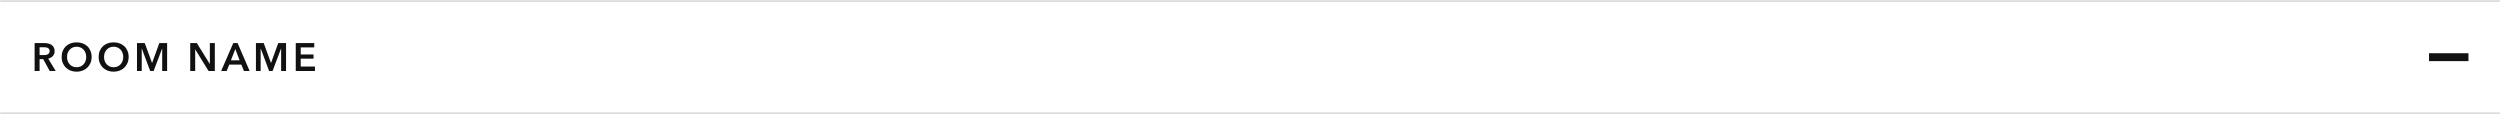 <svg width="1268" height="58" viewBox="0 0 1268 58" fill="none" xmlns="http://www.w3.org/2000/svg">
<mask id="path-1-inside-1_309_16563" fill="white">
<path d="M0 0H1268V58H0V0Z"/>
</mask>
<path d="M0 0H1268V58H0V0Z" fill="white"/>
<path d="M0 1H1268V-1H0V1ZM1268 57H0V59H1268V57Z" fill="#D9D9D9" mask="url(#path-1-inside-1_309_16563)"/>
<path d="M17.56 21.84H22.48C23.147 21.84 23.793 21.913 24.42 22.06C25.047 22.193 25.6 22.42 26.08 22.74C26.573 23.06 26.967 23.48 27.26 24C27.553 24.52 27.7 25.153 27.7 25.9C27.7 26.927 27.407 27.767 26.82 28.42C26.247 29.06 25.46 29.493 24.46 29.72L28.24 36H25.2L21.92 30H20.08V36H17.56V21.84ZM22.14 27.94C22.5 27.94 22.86 27.913 23.22 27.86C23.58 27.807 23.9 27.707 24.18 27.56C24.473 27.413 24.713 27.207 24.9 26.94C25.087 26.66 25.18 26.307 25.18 25.88C25.18 25.493 25.093 25.18 24.92 24.94C24.747 24.687 24.527 24.487 24.26 24.34C23.993 24.193 23.687 24.093 23.34 24.04C23.007 23.987 22.68 23.96 22.36 23.96H20.08V27.94H22.14ZM31.258 28.88C31.258 27.747 31.445 26.727 31.818 25.82C32.205 24.9 32.731 24.12 33.398 23.48C34.078 22.84 34.878 22.347 35.798 22C36.731 21.653 37.745 21.48 38.838 21.48C39.945 21.48 40.965 21.653 41.898 22C42.831 22.347 43.638 22.84 44.318 23.48C44.998 24.12 45.525 24.9 45.898 25.82C46.285 26.727 46.478 27.747 46.478 28.88C46.478 29.987 46.285 31 45.898 31.92C45.525 32.827 44.998 33.613 44.318 34.28C43.638 34.933 42.831 35.447 41.898 35.82C40.965 36.18 39.945 36.36 38.838 36.36C37.745 36.36 36.731 36.18 35.798 35.82C34.878 35.447 34.078 34.933 33.398 34.28C32.731 33.613 32.205 32.827 31.818 31.92C31.445 31 31.258 29.987 31.258 28.88ZM33.998 28.88C33.998 29.64 34.111 30.34 34.338 30.98C34.578 31.607 34.911 32.153 35.338 32.62C35.778 33.087 36.291 33.453 36.878 33.72C37.478 33.973 38.138 34.1 38.858 34.1C39.578 34.1 40.238 33.973 40.838 33.72C41.438 33.453 41.952 33.087 42.378 32.62C42.818 32.153 43.151 31.607 43.378 30.98C43.618 30.34 43.738 29.64 43.738 28.88C43.738 28.147 43.618 27.467 43.378 26.84C43.151 26.213 42.825 25.667 42.398 25.2C41.971 24.733 41.458 24.367 40.858 24.1C40.258 23.833 39.592 23.7 38.858 23.7C38.125 23.7 37.458 23.833 36.858 24.1C36.272 24.367 35.765 24.733 35.338 25.2C34.911 25.667 34.578 26.213 34.338 26.84C34.111 27.467 33.998 28.147 33.998 28.88ZM50.031 28.88C50.031 27.747 50.217 26.727 50.591 25.82C50.977 24.9 51.504 24.12 52.171 23.48C52.851 22.84 53.651 22.347 54.571 22C55.504 21.653 56.517 21.48 57.611 21.48C58.717 21.48 59.737 21.653 60.671 22C61.604 22.347 62.411 22.84 63.091 23.48C63.771 24.12 64.297 24.9 64.671 25.82C65.057 26.727 65.251 27.747 65.251 28.88C65.251 29.987 65.057 31 64.671 31.92C64.297 32.827 63.771 33.613 63.091 34.28C62.411 34.933 61.604 35.447 60.671 35.82C59.737 36.18 58.717 36.36 57.611 36.36C56.517 36.36 55.504 36.18 54.571 35.82C53.651 35.447 52.851 34.933 52.171 34.28C51.504 33.613 50.977 32.827 50.591 31.92C50.217 31 50.031 29.987 50.031 28.88ZM52.771 28.88C52.771 29.64 52.884 30.34 53.111 30.98C53.351 31.607 53.684 32.153 54.111 32.62C54.551 33.087 55.064 33.453 55.651 33.72C56.251 33.973 56.911 34.1 57.631 34.1C58.351 34.1 59.011 33.973 59.611 33.72C60.211 33.453 60.724 33.087 61.151 32.62C61.591 32.153 61.924 31.607 62.151 30.98C62.391 30.34 62.511 29.64 62.511 28.88C62.511 28.147 62.391 27.467 62.151 26.84C61.924 26.213 61.597 25.667 61.171 25.2C60.744 24.733 60.231 24.367 59.631 24.1C59.031 23.833 58.364 23.7 57.631 23.7C56.897 23.7 56.231 23.833 55.631 24.1C55.044 24.367 54.537 24.733 54.111 25.2C53.684 25.667 53.351 26.213 53.111 26.84C52.884 27.467 52.771 28.147 52.771 28.88ZM69.483 21.84H73.423L77.103 31.9H77.163L80.803 21.84H84.763V36H82.263V24.62H82.223L77.923 36H76.163L71.923 24.62H71.883V36H69.483V21.84ZM96.482 21.84H99.822L106.402 32.44H106.442V21.84H108.962V36H105.762L99.042 25.06H99.002V36H96.482V21.84ZM118.327 21.84H120.507L126.607 36H123.727L122.407 32.76H116.267L114.987 36H112.167L118.327 21.84ZM121.527 30.6L119.347 24.84L117.127 30.6H121.527ZM129.808 21.84H133.748L137.428 31.9H137.488L141.128 21.84H145.088V36H142.588V24.62H142.548L138.248 36H136.488L132.248 24.62H132.208V36H129.808V21.84ZM150.007 21.84H159.387V24.04H152.527V27.64H159.027V29.76H152.527V33.76H159.747V36H150.007V21.84Z" fill="#111111"/>
<rect x="1232" y="27" width="20" height="4" fill="#111111"/>
</svg>
